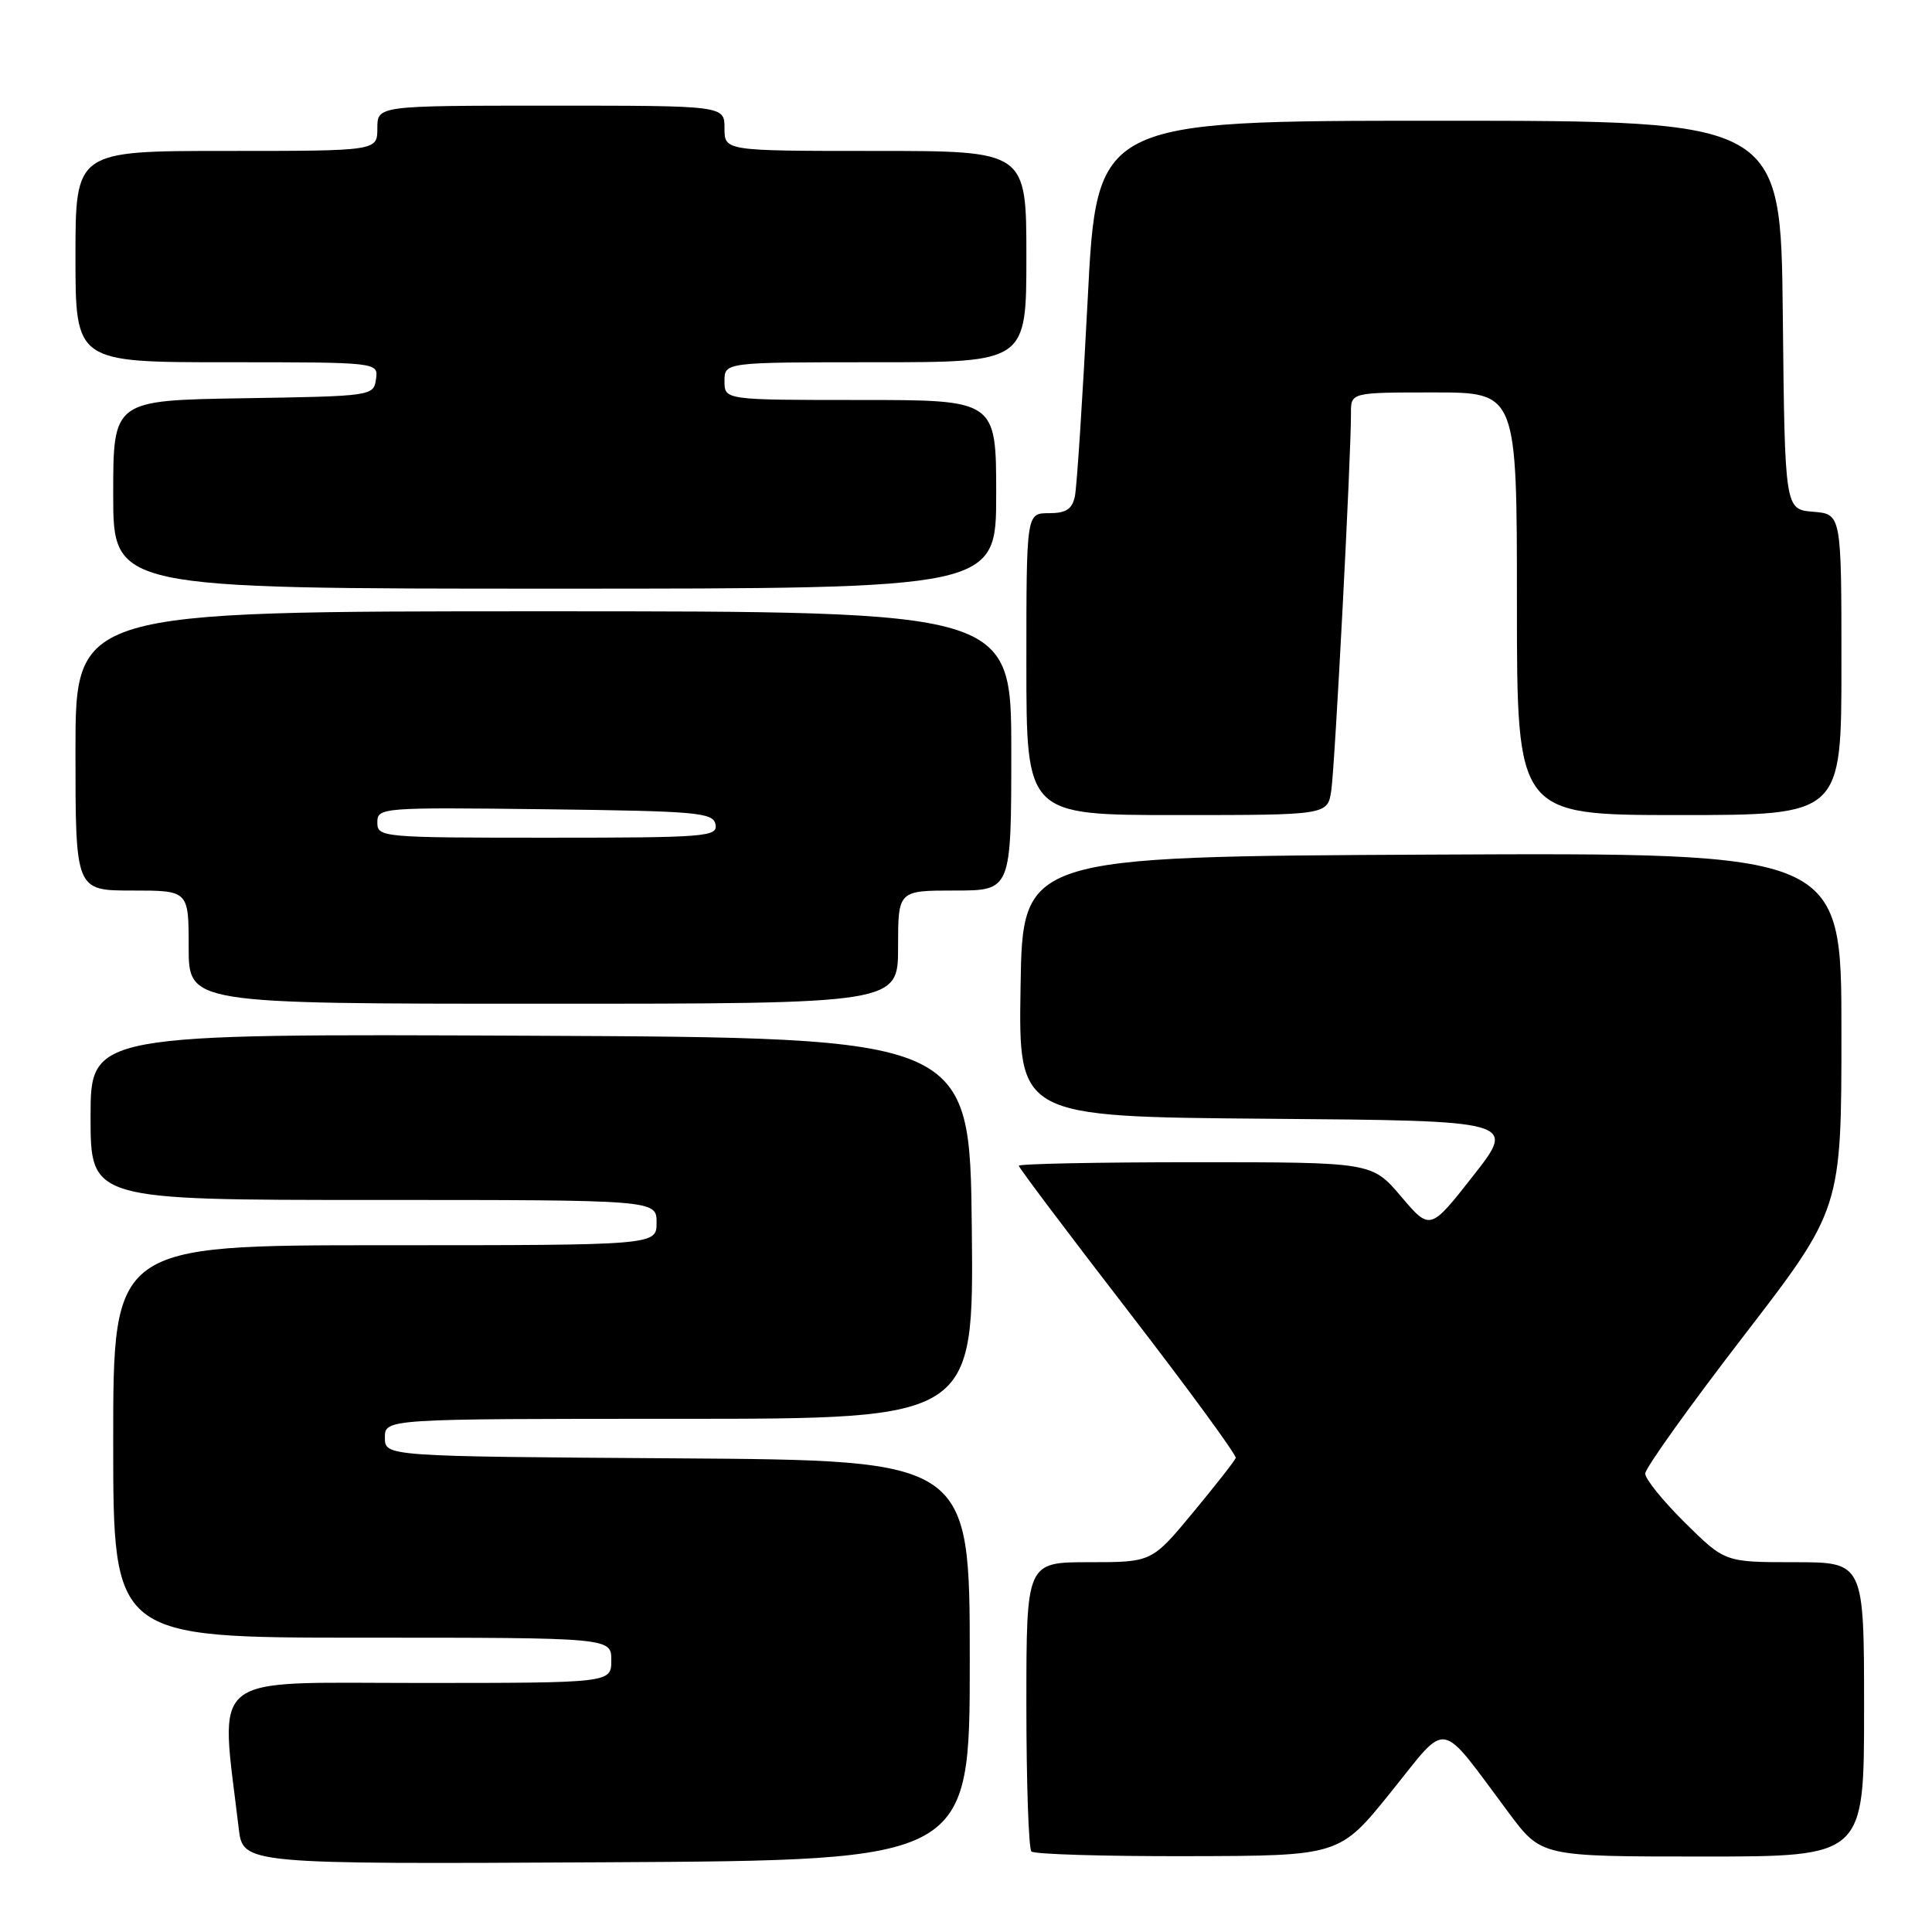 <?xml version="1.0" encoding="UTF-8" standalone="no"?>
<!DOCTYPE svg PUBLIC "-//W3C//DTD SVG 1.1//EN" "http://www.w3.org/Graphics/SVG/1.1/DTD/svg11.dtd" >
<svg xmlns="http://www.w3.org/2000/svg" xmlns:xlink="http://www.w3.org/1999/xlink" version="1.1" viewBox="0 0 256 256">
 <g >
 <path fill="currentColor"
d=" M 128.50 220.00 C 128.50 193.50 128.50 193.50 89.75 193.24 C 51.00 192.98 51.00 192.98 51.00 190.49 C 51.00 188.00 51.00 188.00 90.02 188.00 C 129.03 188.00 129.03 188.00 128.77 162.75 C 128.50 137.50 128.50 137.50 70.25 137.24 C 12.00 136.98 12.00 136.98 12.00 147.99 C 12.00 159.00 12.00 159.00 49.50 159.00 C 87.00 159.00 87.00 159.00 87.00 162.00 C 87.00 165.00 87.00 165.00 51.00 165.00 C 15.00 165.00 15.00 165.00 15.00 191.00 C 15.00 217.00 15.00 217.00 48.00 217.00 C 81.00 217.00 81.00 217.00 81.00 220.00 C 81.00 223.00 81.00 223.00 55.40 223.00 C 27.12 223.00 29.16 221.34 31.63 242.26 C 32.19 247.02 32.19 247.02 80.35 246.76 C 128.50 246.50 128.50 246.50 128.50 220.00 Z  M 184.31 237.45 C 192.05 227.86 190.48 227.58 199.95 240.25 C 204.24 246.00 204.24 246.00 225.62 246.00 C 247.00 246.00 247.00 246.00 247.00 226.50 C 247.00 207.00 247.00 207.00 237.78 207.00 C 228.56 207.00 228.56 207.00 223.28 201.78 C 220.38 198.92 218.00 195.98 218.00 195.26 C 218.00 194.54 223.85 186.36 231.00 177.08 C 244.00 160.20 244.00 160.20 244.00 136.59 C 244.00 112.98 244.00 112.98 189.75 113.24 C 135.50 113.50 135.50 113.50 135.23 130.74 C 134.95 147.97 134.95 147.97 167.94 148.24 C 200.93 148.50 200.93 148.50 195.21 155.79 C 189.50 163.07 189.50 163.07 185.65 158.54 C 181.79 154.00 181.79 154.00 158.40 154.00 C 145.53 154.00 135.00 154.21 135.00 154.47 C 135.00 154.73 141.52 163.39 149.49 173.72 C 157.46 184.05 163.87 192.81 163.74 193.19 C 163.61 193.57 161.05 196.83 158.06 200.44 C 152.62 207.00 152.62 207.00 144.31 207.00 C 136.00 207.00 136.00 207.00 136.00 225.83 C 136.00 236.19 136.30 244.97 136.67 245.33 C 137.03 245.70 146.37 245.98 157.42 245.95 C 177.50 245.91 177.50 245.91 184.31 237.45 Z  M 119.00 125.50 C 119.00 118.00 119.00 118.00 126.50 118.00 C 134.00 118.00 134.00 118.00 134.00 99.50 C 134.00 81.00 134.00 81.00 72.00 81.00 C 10.00 81.00 10.00 81.00 10.00 99.50 C 10.00 118.00 10.00 118.00 17.50 118.00 C 25.00 118.00 25.00 118.00 25.00 125.50 C 25.00 133.00 25.00 133.00 72.00 133.00 C 119.00 133.00 119.00 133.00 119.00 125.50 Z  M 176.40 104.75 C 176.88 101.60 179.04 60.32 179.01 54.75 C 179.00 52.00 179.00 52.00 190.00 52.00 C 201.00 52.00 201.00 52.00 201.00 80.00 C 201.00 108.00 201.00 108.00 222.50 108.00 C 244.00 108.00 244.00 108.00 244.00 88.06 C 244.00 68.12 244.00 68.12 240.25 67.81 C 236.50 67.50 236.50 67.50 236.23 41.75 C 235.97 16.00 235.97 16.00 190.65 16.00 C 145.33 16.00 145.33 16.00 144.12 39.75 C 143.45 52.81 142.69 64.51 142.43 65.75 C 142.07 67.47 141.27 68.00 138.98 68.00 C 136.00 68.00 136.00 68.00 136.00 88.00 C 136.00 108.00 136.00 108.00 155.95 108.00 C 175.91 108.00 175.91 108.00 176.40 104.75 Z  M 132.00 65.50 C 132.00 53.00 132.00 53.00 114.00 53.00 C 96.00 53.00 96.00 53.00 96.00 50.50 C 96.00 48.00 96.00 48.00 116.00 48.00 C 136.00 48.00 136.00 48.00 136.00 34.00 C 136.00 20.00 136.00 20.00 116.00 20.00 C 96.00 20.00 96.00 20.00 96.00 17.00 C 96.00 14.00 96.00 14.00 73.00 14.00 C 50.00 14.00 50.00 14.00 50.00 17.00 C 50.00 20.00 50.00 20.00 30.00 20.00 C 10.00 20.00 10.00 20.00 10.00 34.00 C 10.00 48.00 10.00 48.00 30.07 48.00 C 50.14 48.00 50.14 48.00 49.82 50.25 C 49.50 52.47 49.28 52.50 32.25 52.77 C 15.00 53.05 15.00 53.05 15.00 65.52 C 15.00 78.00 15.00 78.00 73.50 78.00 C 132.00 78.00 132.00 78.00 132.00 65.50 Z  M 50.00 108.98 C 50.00 107.01 50.51 106.97 72.24 107.23 C 92.50 107.48 94.50 107.66 94.81 109.25 C 95.12 110.87 93.53 111.00 72.57 111.00 C 50.60 111.00 50.00 110.95 50.00 108.98 Z "/>
</g>
</svg>